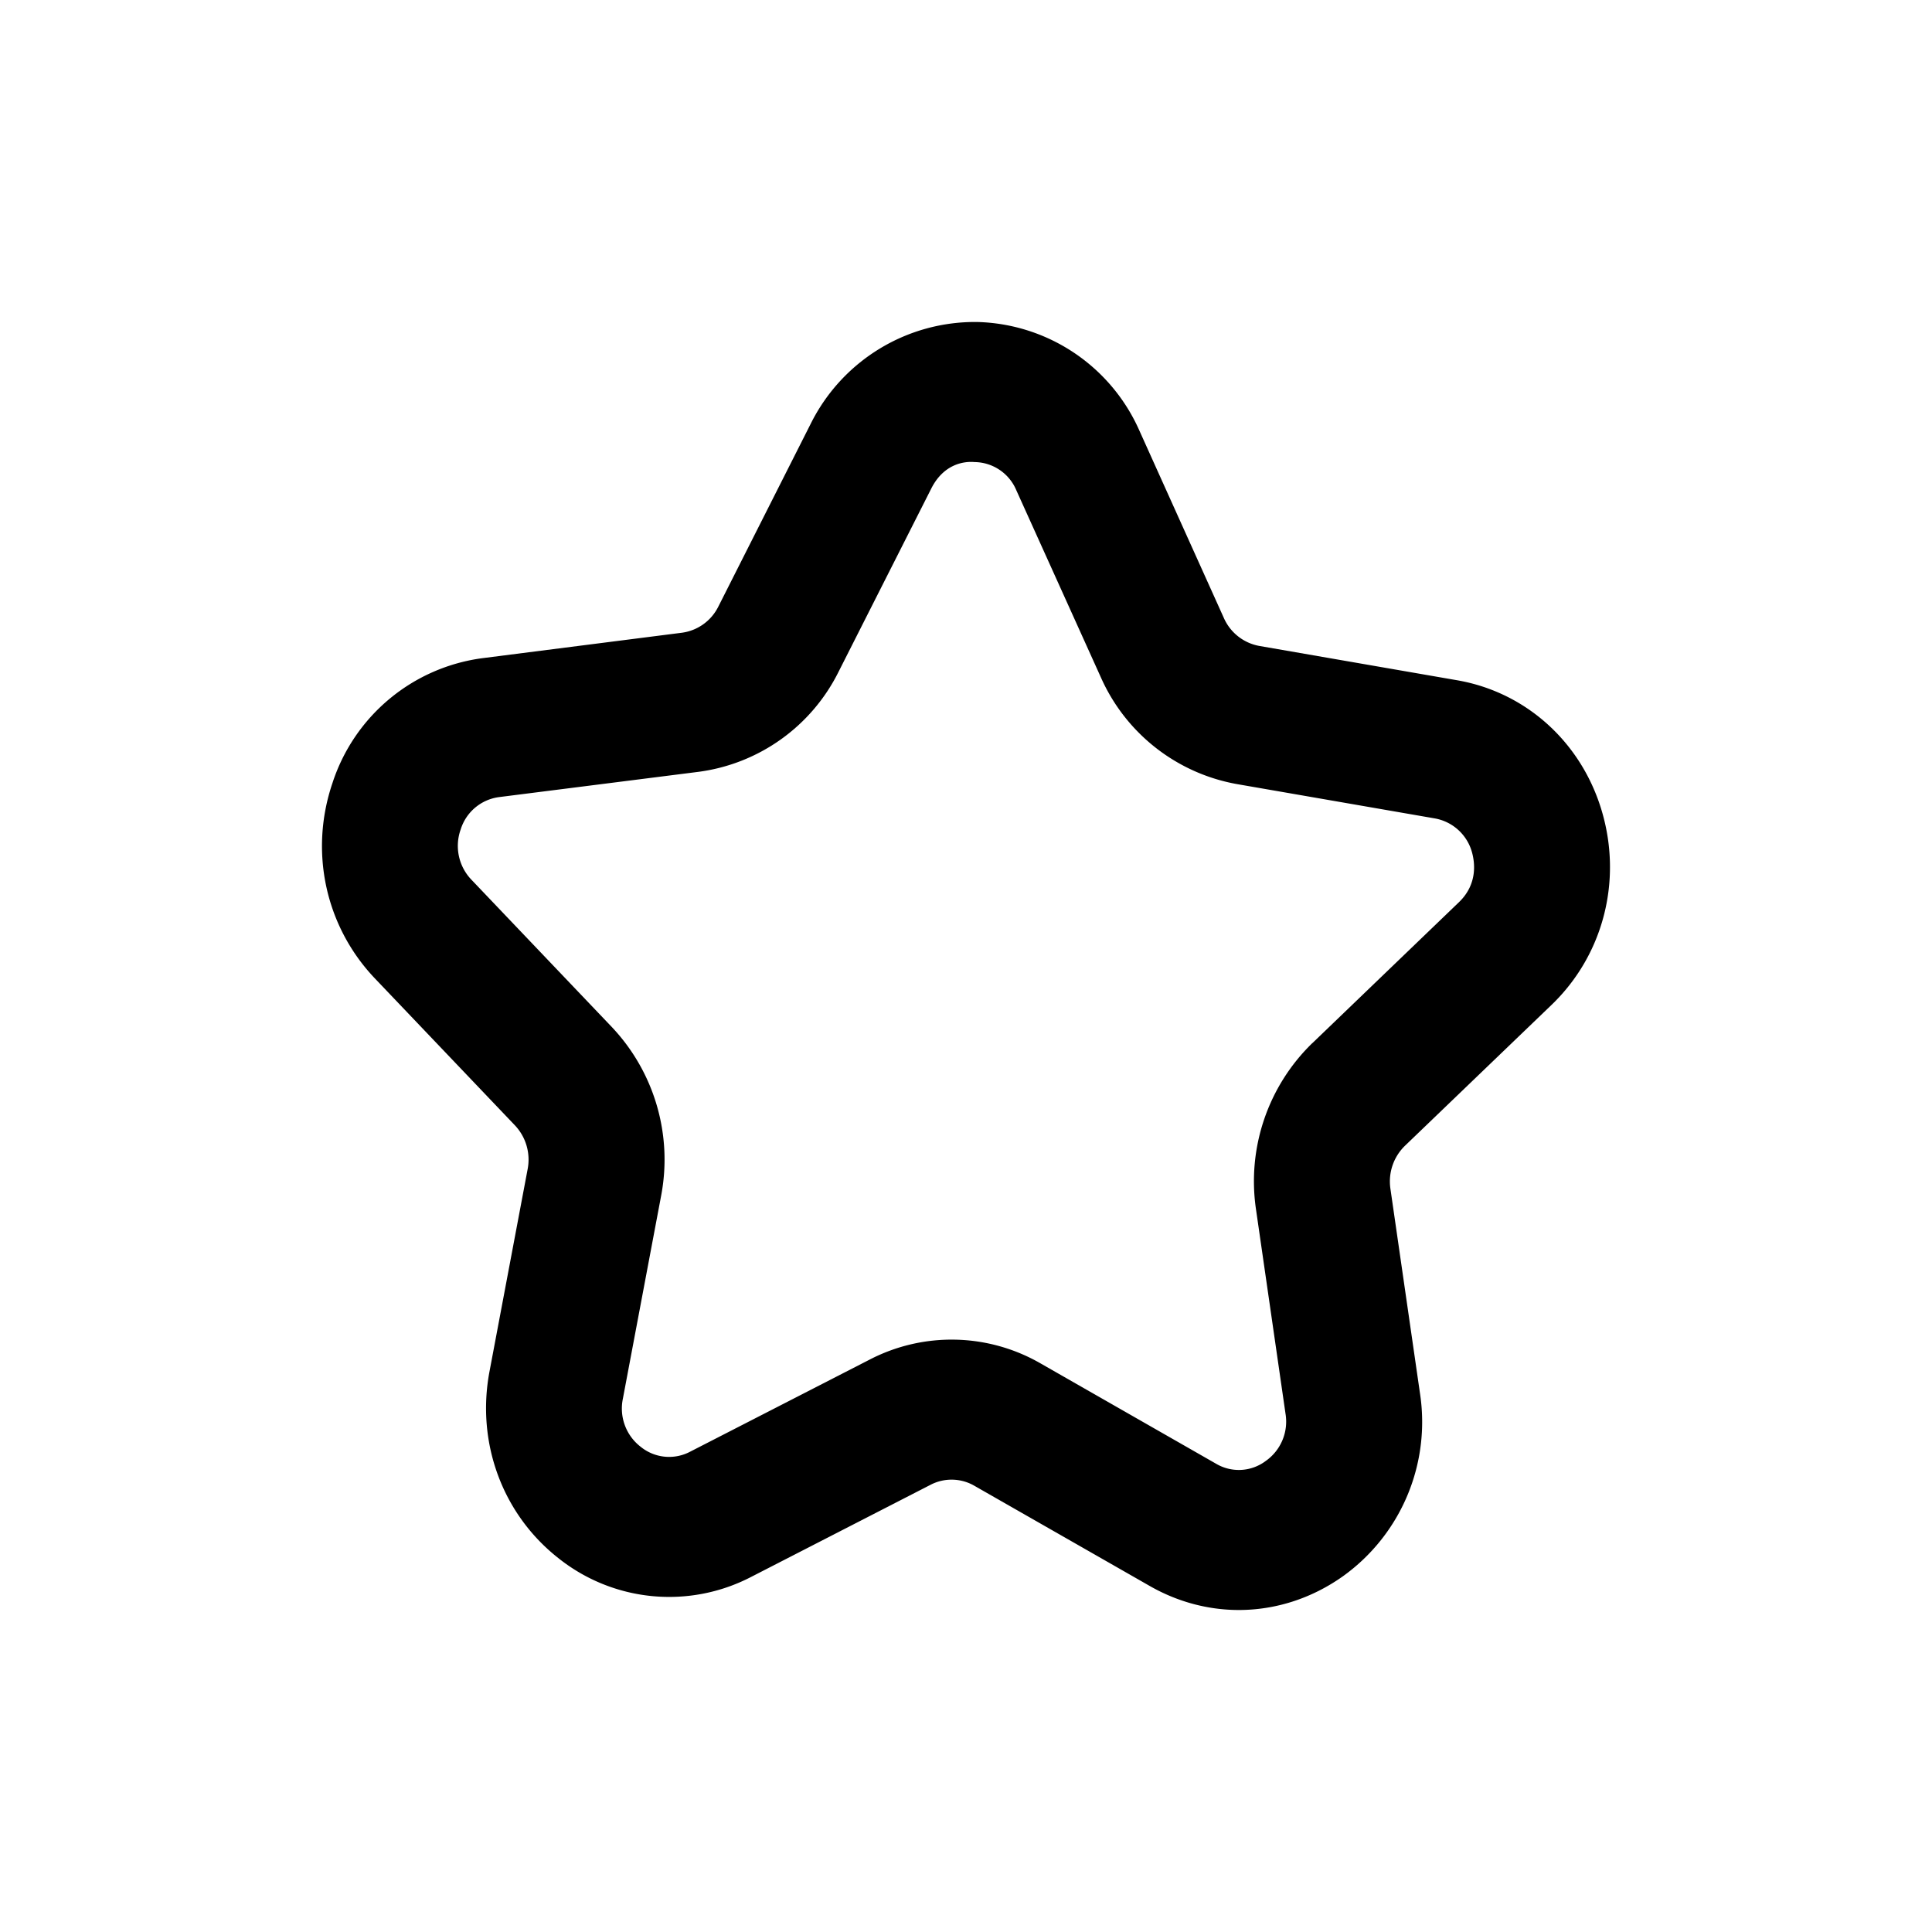 <svg width="24" height="24" viewBox="0 0 24 24" xmlns="http://www.w3.org/2000/svg">
    <path d="M16.302 12.958a2.392 2.392 0 0 0-.7 2.062l.367 2.541a.598.598 0 0 1-.246.588.556.556 0 0 1-.62.032l-2.178-1.245a2.213 2.213 0 0 0-2.119-.048l-2.23 1.144a.56.56 0 0 1-.618-.06.6.6 0 0 1-.22-.599l.475-2.52a2.397 2.397 0 0 0-.61-2.092l-1.744-1.83a.607.607 0 0 1-.136-.628.578.578 0 0 1 .483-.402l2.471-.313a2.275 2.275 0 0 0 1.741-1.245l1.151-2.275c.153-.303.404-.34.537-.328a.57.57 0 0 1 .519.35l1.052 2.328a2.29 2.29 0 0 0 1.687 1.322l2.456.426a.585.585 0 0 1 .466.423c.03.11.079.387-.163.619l-1.82 1.75zm2.973-.476c.638-.614.878-1.53.627-2.394-.25-.862-.943-1.49-1.803-1.638l-2.456-.426a.598.598 0 0 1-.437-.341l-1.05-2.329A2.265 2.265 0 0 0 12.142 4a2.278 2.278 0 0 0-2.07 1.262l-1.15 2.276a.593.593 0 0 1-.451.322l-2.47.315A2.273 2.273 0 0 0 4.13 9.727c-.289.85-.089 1.776.522 2.422l1.746 1.832a.62.62 0 0 1 .157.54l-.475 2.52c-.165.883.162 1.77.858 2.316a2.208 2.208 0 0 0 2.391.233l2.23-1.145a.566.566 0 0 1 .547.013l2.179 1.245c.347.198.727.297 1.104.297.453 0 .904-.142 1.296-.421a2.358 2.358 0 0 0 .954-2.274l-.367-2.54a.618.618 0 0 1 .182-.533l1.821-1.75z"></path>
</svg>